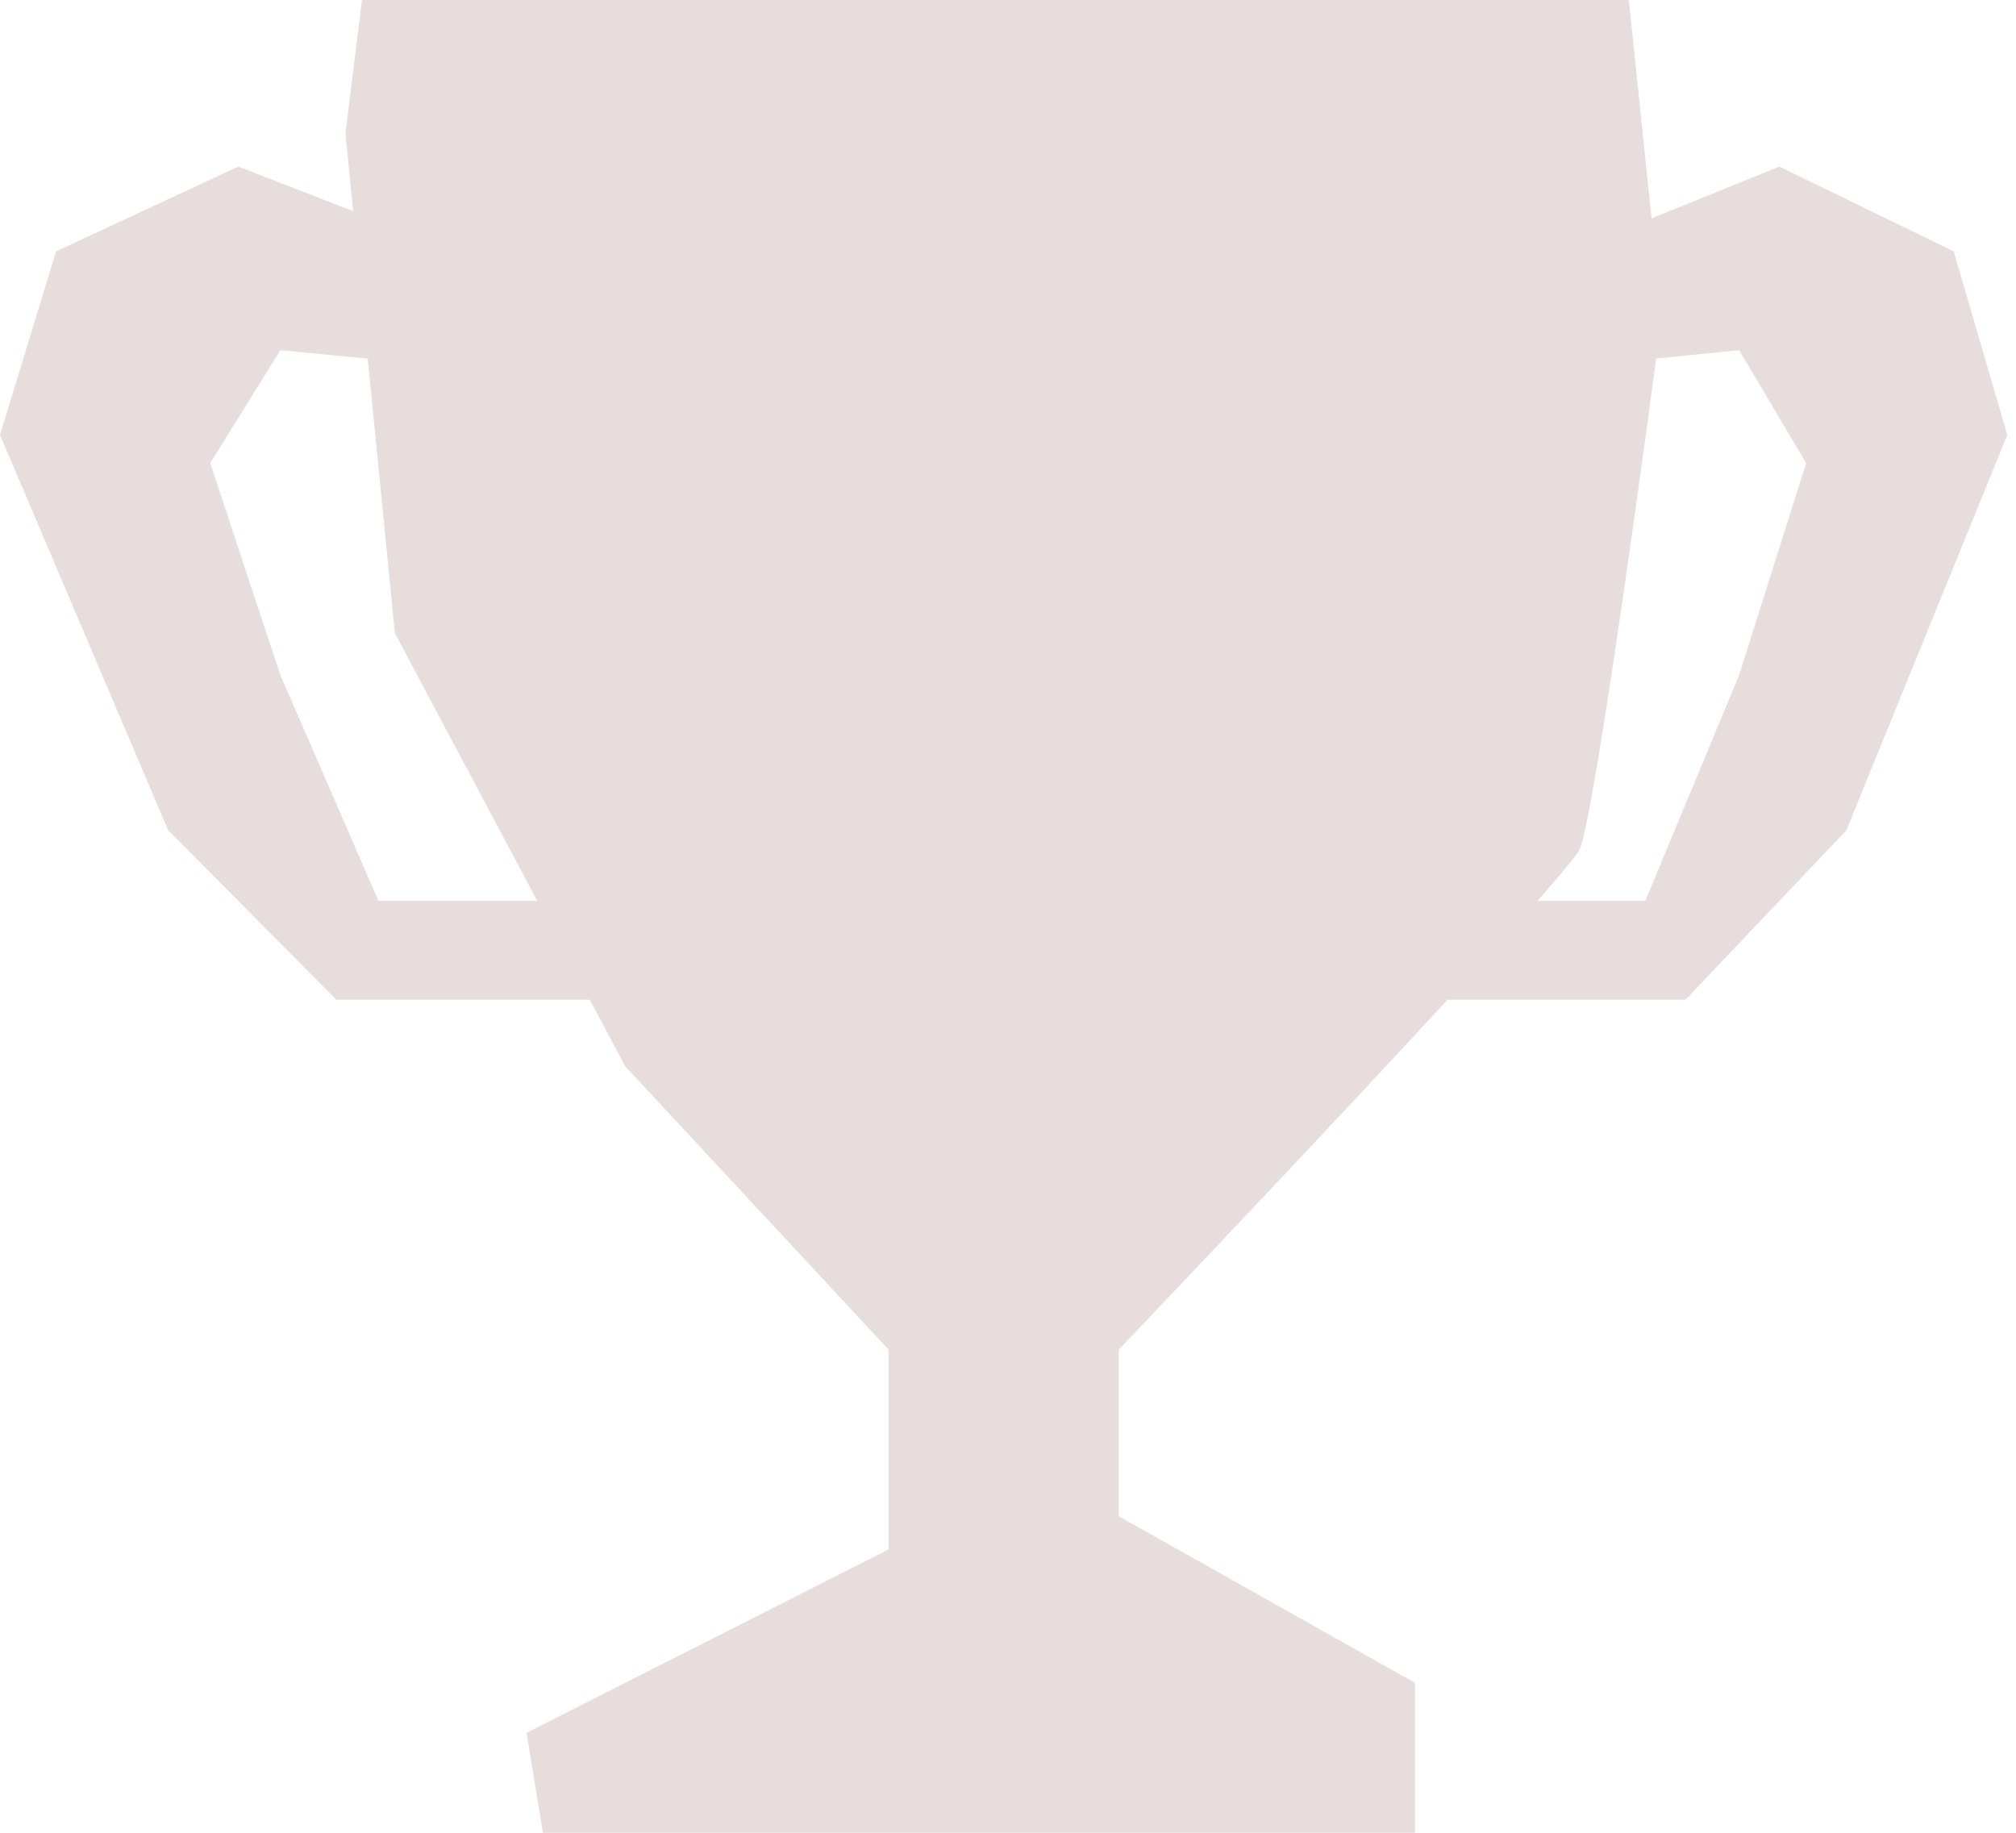 <svg width="22" height="20" viewBox="0 0 22 20" fill="none" xmlns="http://www.w3.org/2000/svg">
<path fill-rule="evenodd" clip-rule="evenodd" d="M3.95 0H17.775L18.023 2.383L19.418 1.818L21.32 2.743L21.905 4.746L20.149 9.06L18.394 10.909H15.797C14.676 12.125 13.158 13.731 12.209 14.727V16.546L15.441 18.364V20H5.925L5.746 18.909L9.696 16.909V14.727L6.823 11.636L6.436 10.909H3.671L1.835 9.06L0 4.746L0.612 2.743L2.6 1.818L3.854 2.304L3.77 1.455L3.95 0ZM4.309 6.909L5.863 9.831H4.13L3.059 7.365L2.294 5.054L3.059 3.821L4.013 3.913L4.309 6.909ZM16.777 9.831H17.955L18.979 7.365L19.71 5.054L18.979 3.821L18.073 3.912C17.817 5.831 17.369 9.005 17.236 9.273C17.206 9.334 17.038 9.535 16.777 9.831Z" fill="#E7DDDD"/>
</svg>
